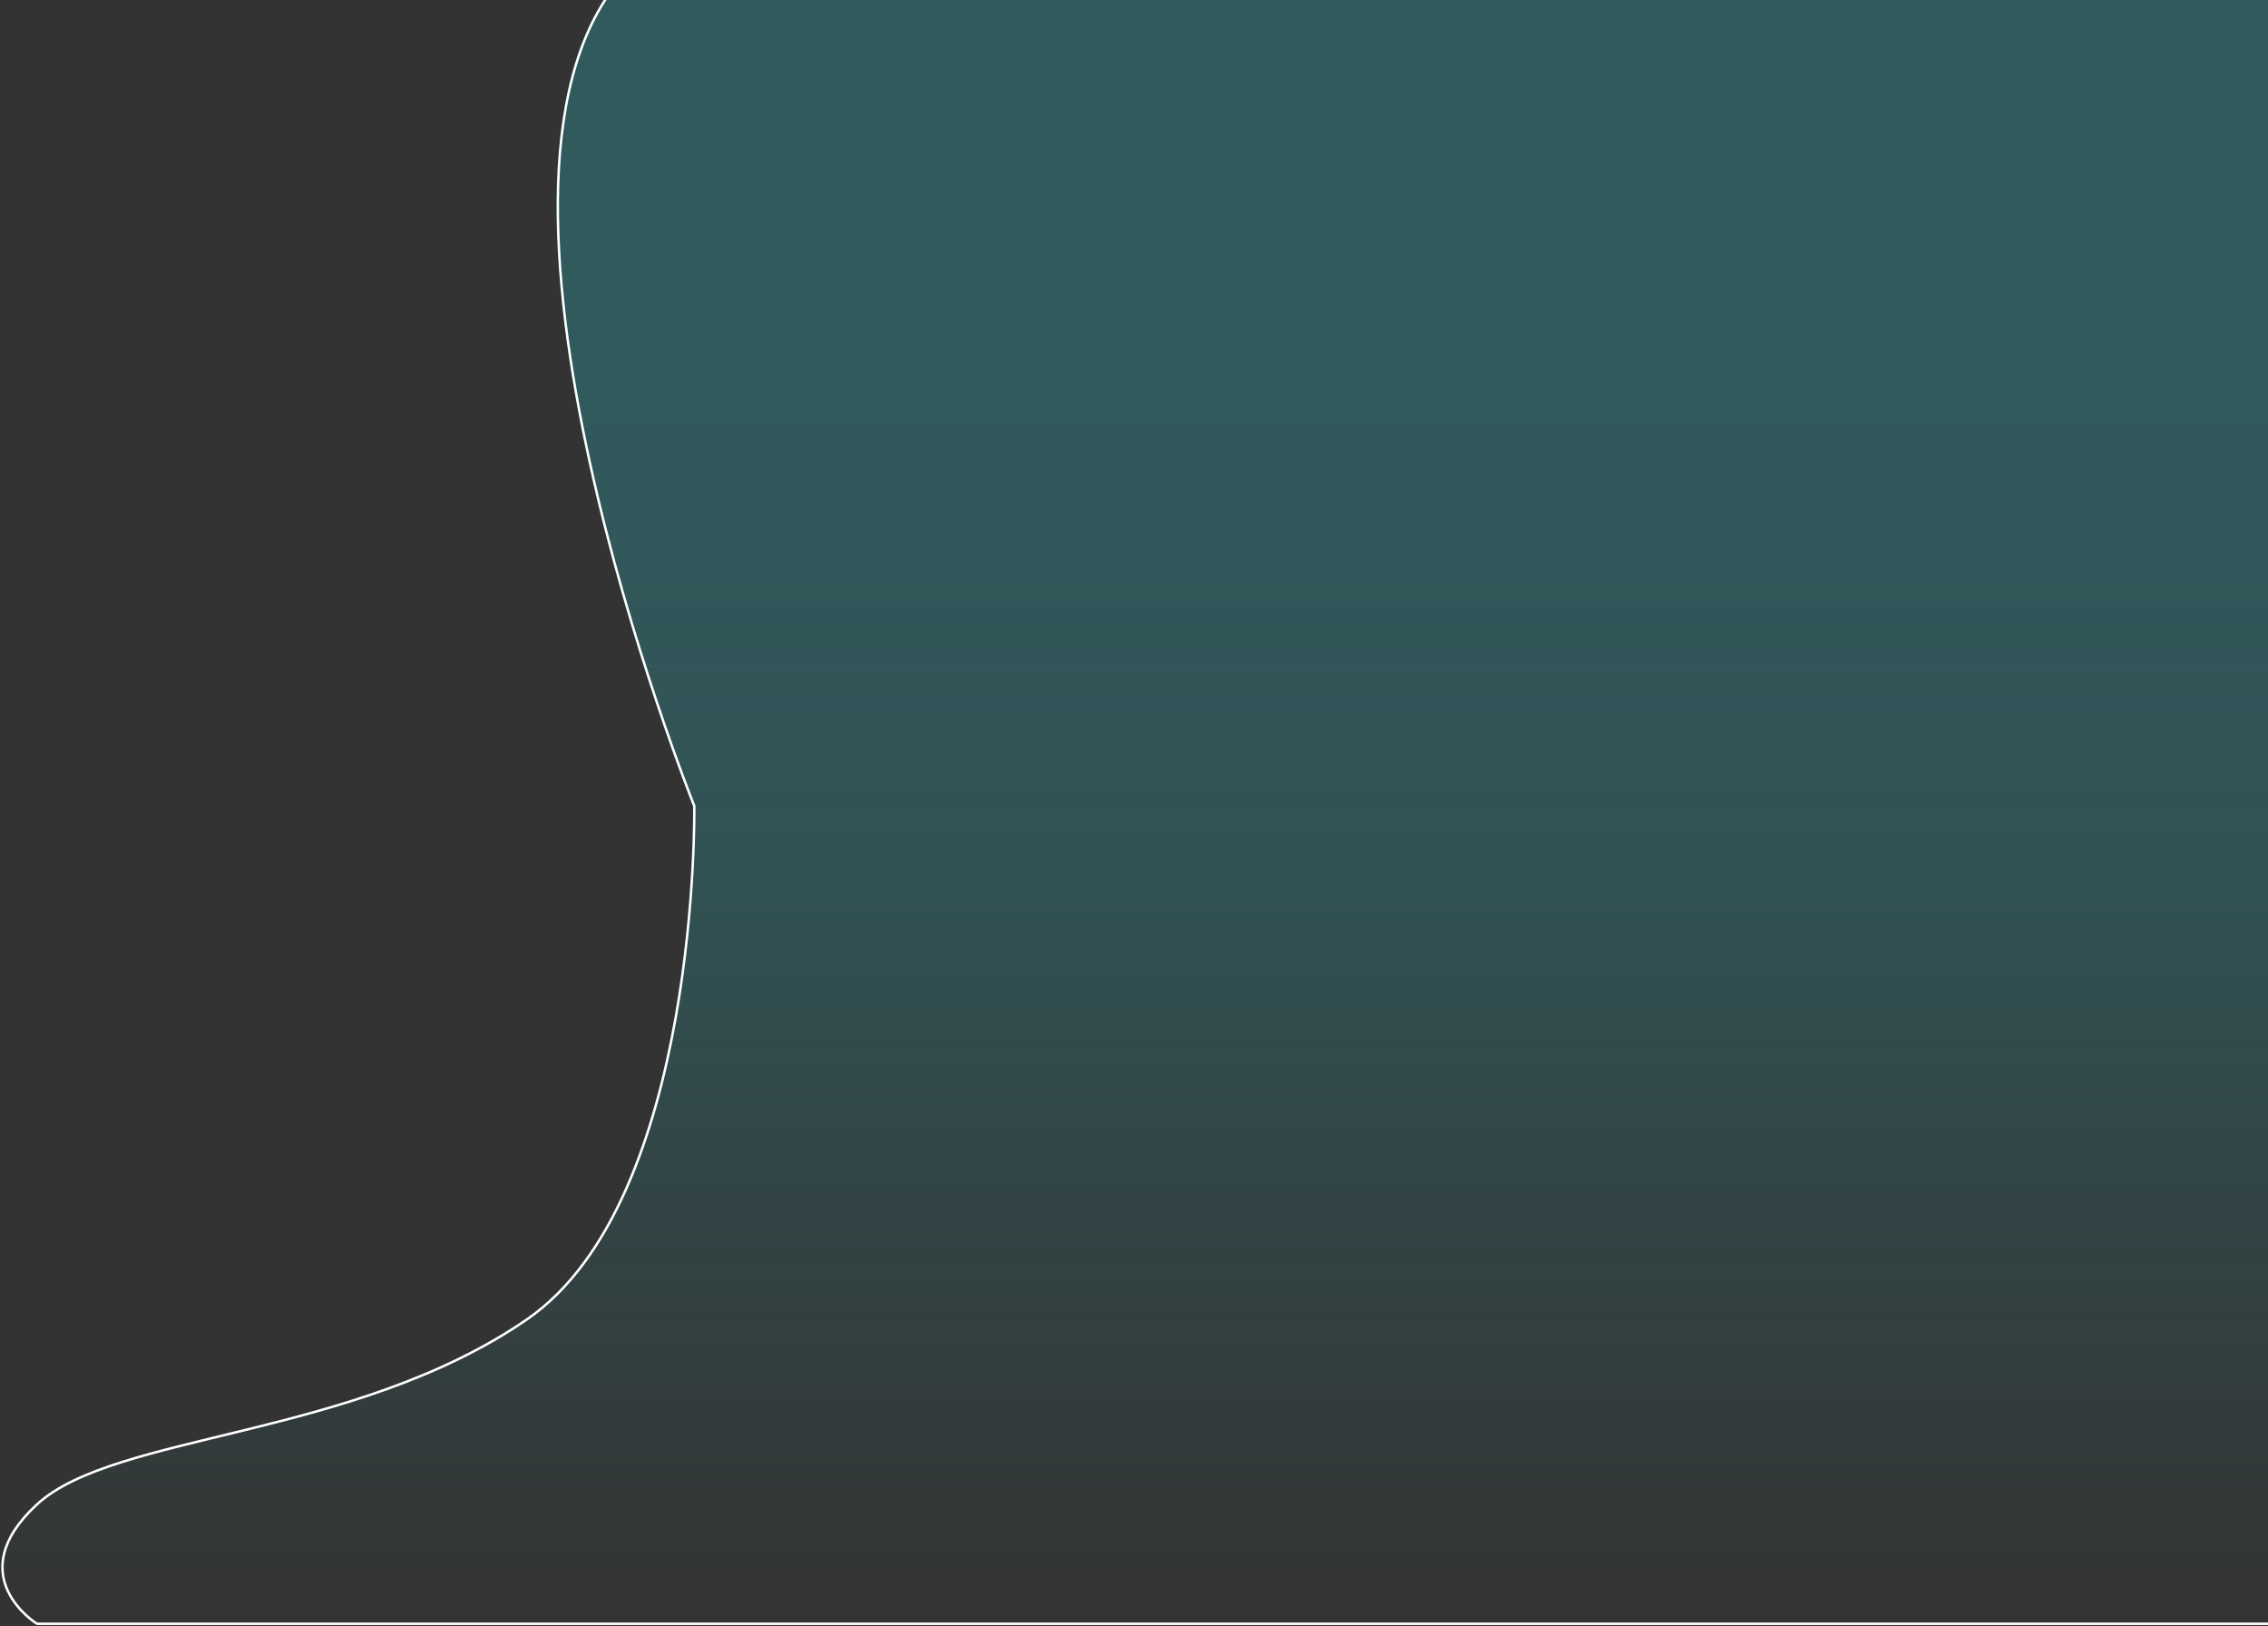 <svg width="929" height="666" viewBox="0 0 929 666" fill="none" xmlns="http://www.w3.org/2000/svg">
<rect x="0" y="0" width="929" height="666" fill="#333333" stroke="none"/>
<path d="M884.079 -36.592C923.242 -65.927 1075 39.19 1075 39.19L1060.31 665H15.142C15.142 665 -16.678 645.443 15.142 616.109C46.962 586.774 144.871 589.218 215.854 540.327C286.838 491.435 284.39 330.094 284.39 330.094C284.39 330.094 179.139 68.525 257.465 -12.146C335.792 -92.817 668.68 -12.146 668.68 -12.146C668.68 -12.146 844.915 -7.257 884.079 -36.592Z" fill="url(#paint0_linear)" fill-opacity="0.34" stroke="white"/>
<defs>
<linearGradient id="paint0_linear" x1="538" y1="-48" x2="538" y2="665" gradientUnits="userSpaceOnUse">
<stop offset="0.292" stop-color="#2DA5AD"/>
<stop offset="0.552" stop-color="#2DA5AD" stop-opacity="0.824"/>
<stop offset="1" stop-color="#2DA5AD" stop-opacity="0"/>
</linearGradient>
</defs>
</svg>
